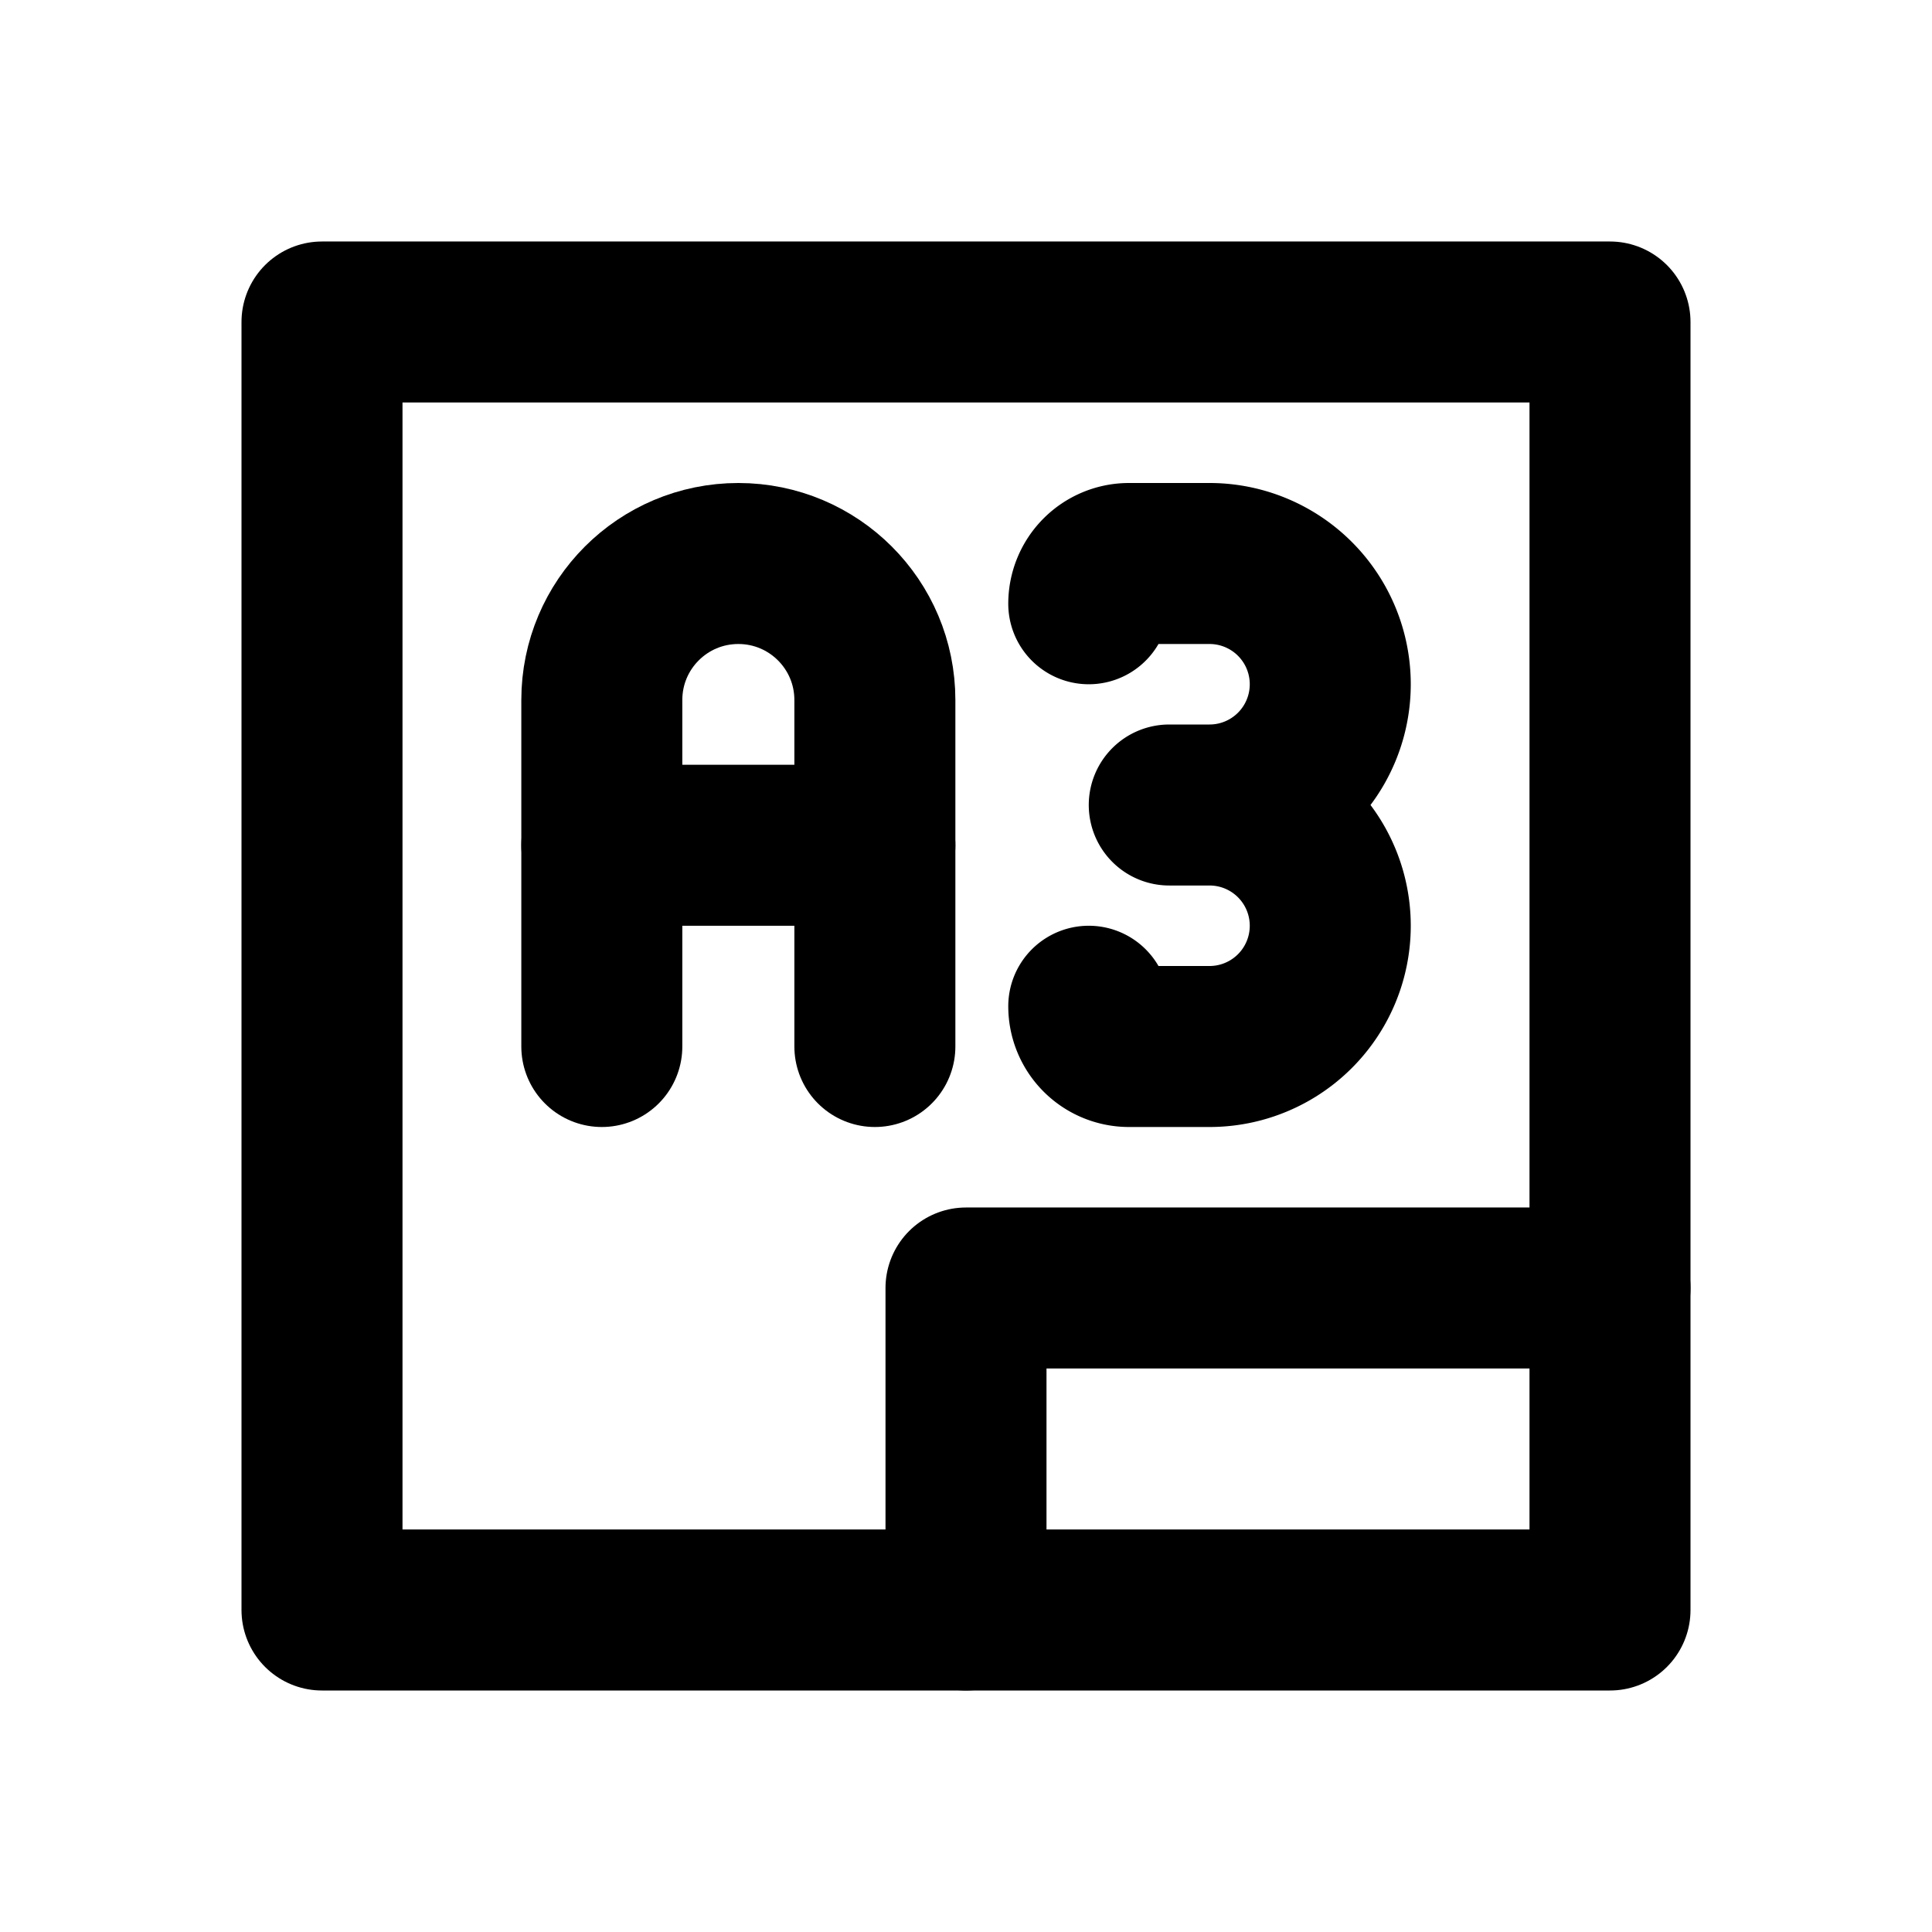<?xml version="1.0" encoding="UTF-8"?>
<svg class="icon icon-tabler icon-tabler-square" width="24" height="24" fill="none" stroke="currentColor" stroke-linecap="round" stroke-linejoin="round" stroke-width="2" version="1.1" viewBox="0 0 24 24" xmlns="http://www.w3.org/2000/svg">
 <path d="M0 0h24v24H0z" fill="none" stroke="none"/>
 <path d="m20 20h-16v-16h16z"/>
 <path d="m12 20v-4h8"/>
 <path d="m7.476 10.5h3.392"/>
 <path d="m10.868 13v-4.304c0-0.937-0.759-1.696-1.696-1.696-0.937 0-1.696 0.759-1.696 1.696v4.304"/>
 <path d="m13.525 7.5a0.5 0.5 0 0 1 0.5-0.5h1a1.5 1.5 0 0 1 0 3h-0.5 0.5a1.5 1.5 0 0 1 0 3h-1a0.5 0.5 0 0 1-0.5-0.5"/>
</svg>
